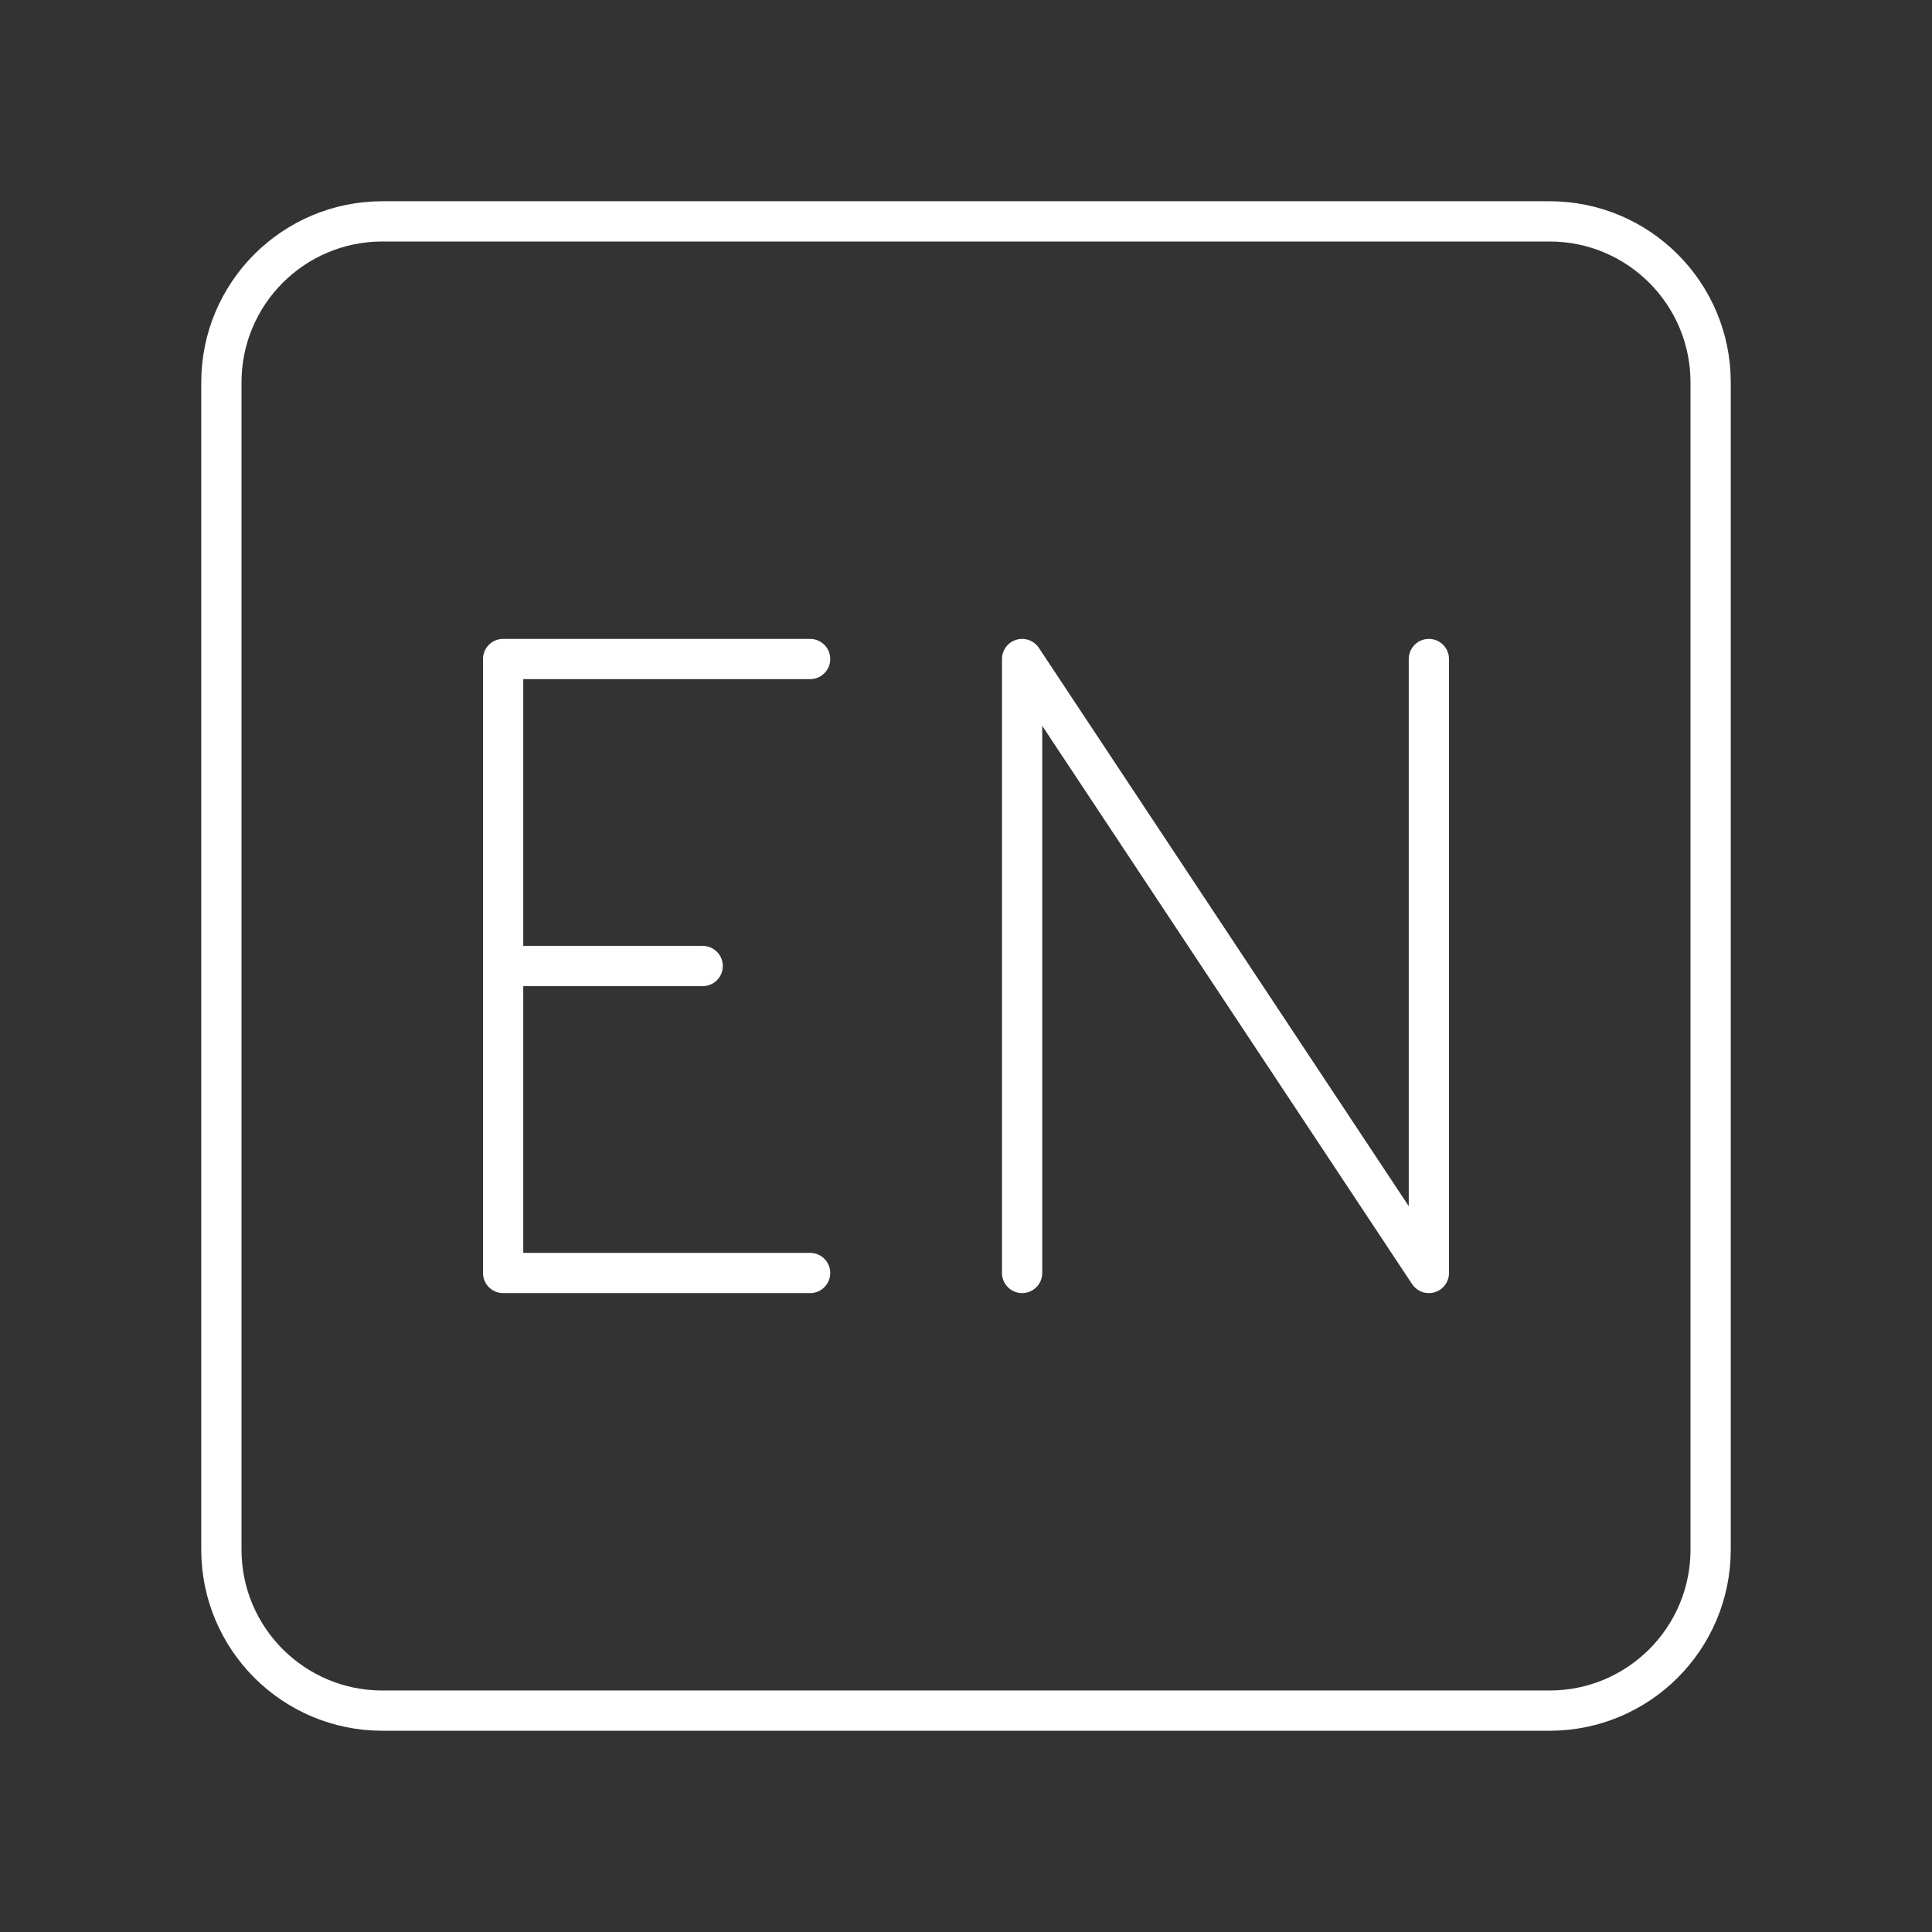 <?xml version="1.0" encoding="UTF-8"?><svg id="a" xmlns="http://www.w3.org/2000/svg" viewBox="0 0 48 48"><rect x="0" y="0" width="48" height="48" fill="#333333" stroke="none"/><defs><style>.b{fill:none;stroke:#fff;stroke-linecap:round;stroke-linejoin:round;}</style></defs><path class="b" d="M38.5,5.5H9.5c-2.209,0-4,1.791-4,4v29c0,2.209,1.791,4,4,4h29c2.209,0,4-1.791,4-4V9.5c0-2.209-1.791-4-4-4Z"/><polyline class="b" points="25.394 31.627 25.394 16.373 35.5 31.627 35.5 16.373"/><line class="b" x1="12.5" y1="24" x2="17.458" y2="24"/><polyline class="b" points="20.127 31.627 12.5 31.627 12.5 16.373 20.127 16.373"/></svg>